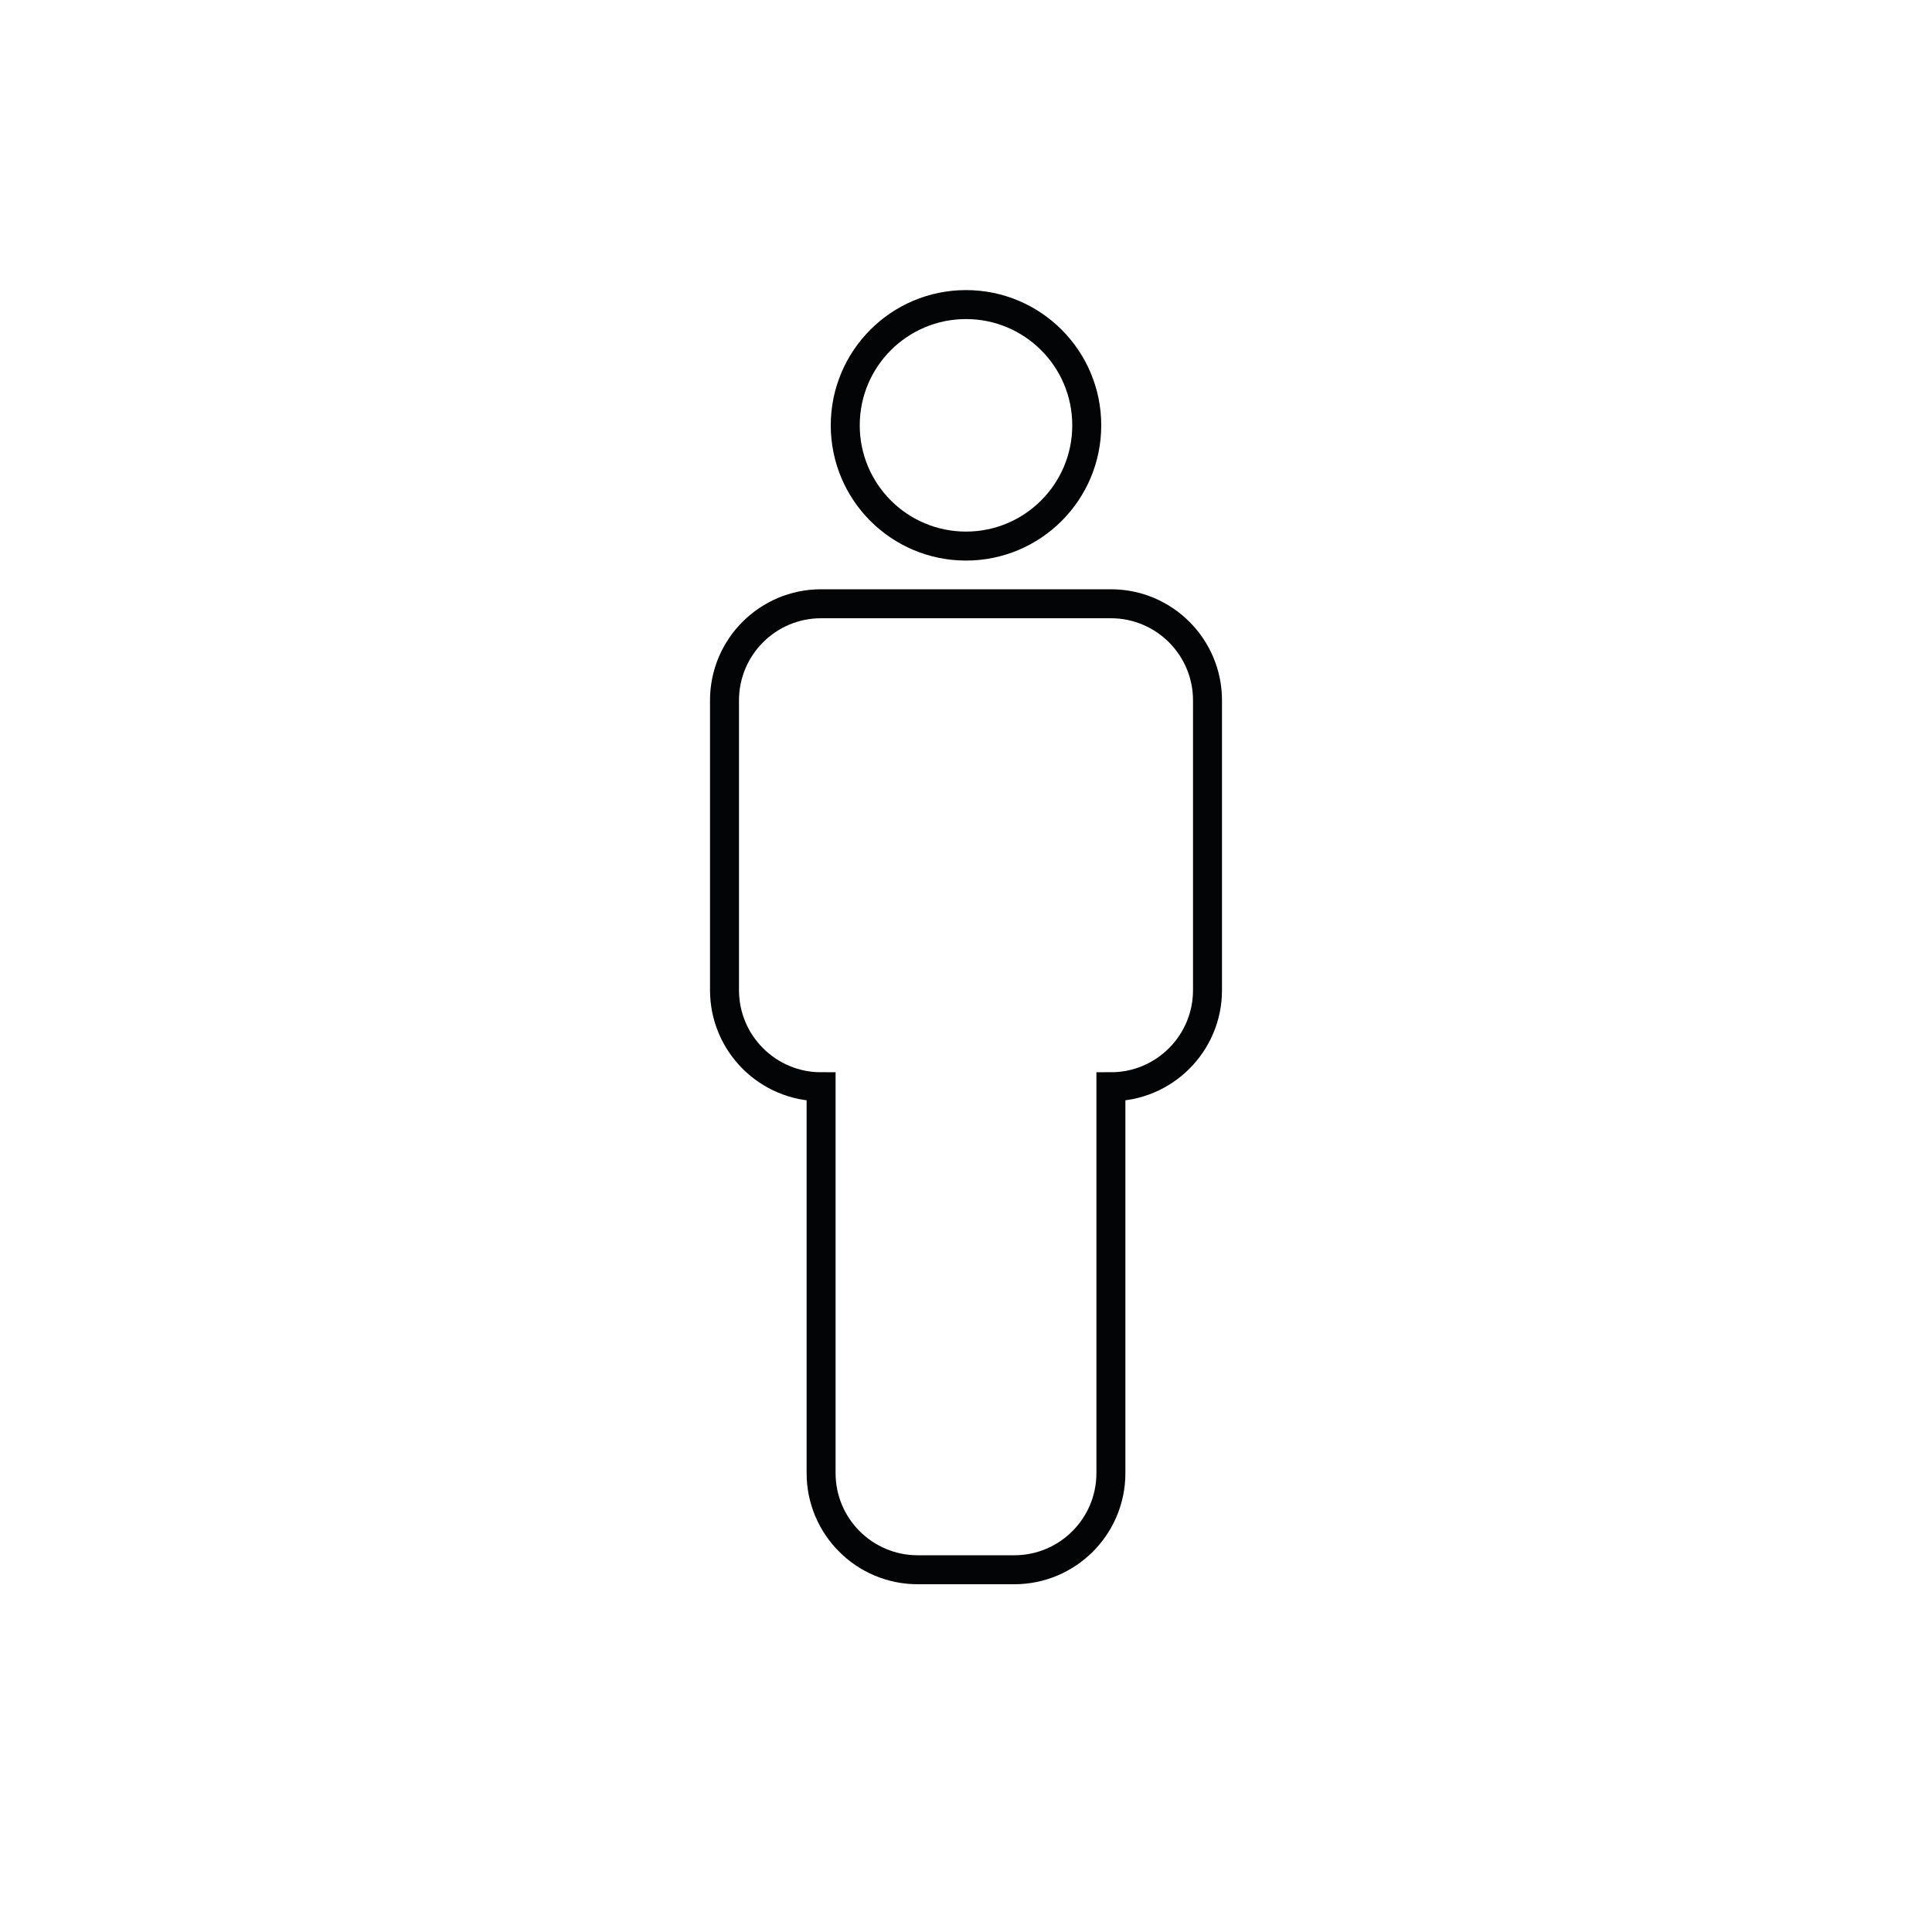 <?xml version="1.0" encoding="UTF-8"?>
<svg id="Icons" xmlns="http://www.w3.org/2000/svg" viewBox="0 0 200 200">
  <defs>
    <style>
      .cls-1 {
        fill: none;
        stroke: #030405;
        stroke-linecap: round;
        stroke-miterlimit: 10;
        stroke-width: 3px;
      }
    </style>
  </defs>
  <circle class="cls-1" cx="100" cy="44.03" r="12.5"/>
  <path class="cls-1" d="M115,62.5h-30c-5.52,0-10,4.48-10,10v30c0,5.52,4.48,10,10,10v40c0,5.52,4.48,10,10,10h10c5.52,0,10-4.48,10-10v-40c5.52,0,10-4.48,10-10v-30c0-5.52-4.48-10-10-10Z"/>
</svg>